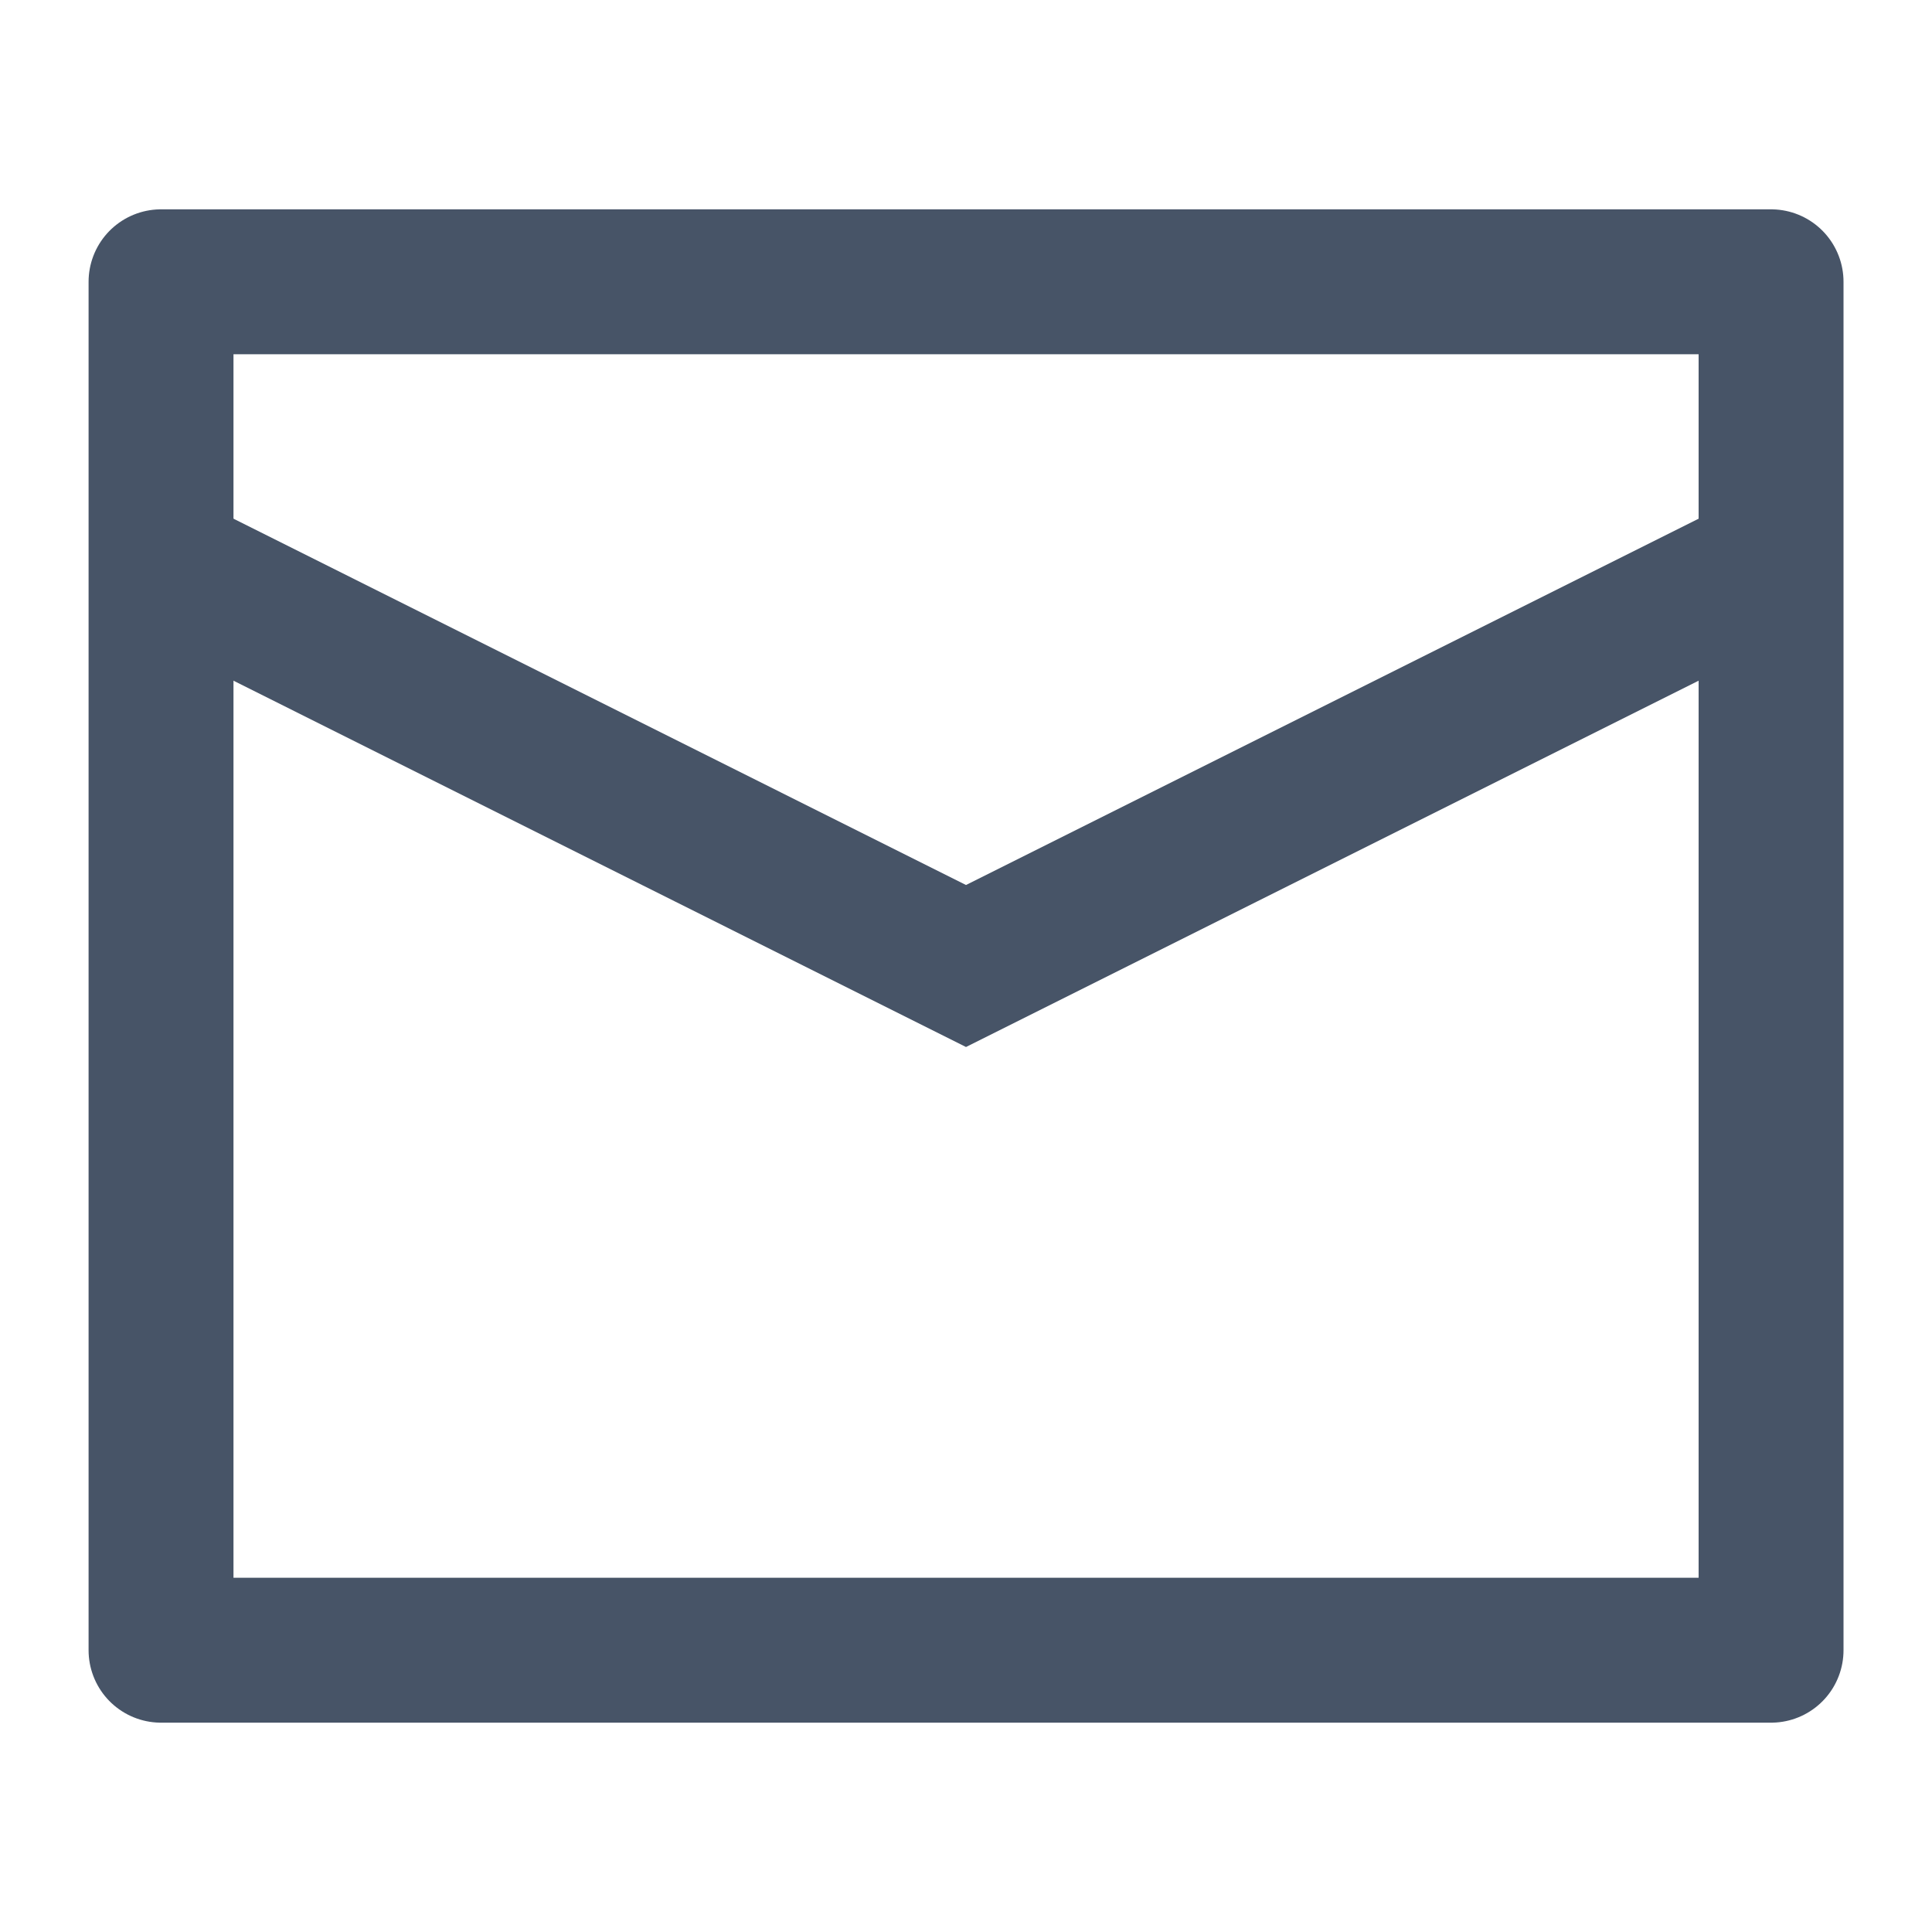 <svg width="20" height="20" viewBox="0 0 20 20" fill="none" xmlns="http://www.w3.org/2000/svg">
<path d="M1.667 2.917H18.334V17.083H1.667V2.917Z" stroke="#475467" stroke-width="1.5" stroke-linejoin="round"/>
<path d="M1.667 5.833L10 10L18.334 5.833" stroke="#475467" stroke-width="1.5"/>
</svg>
